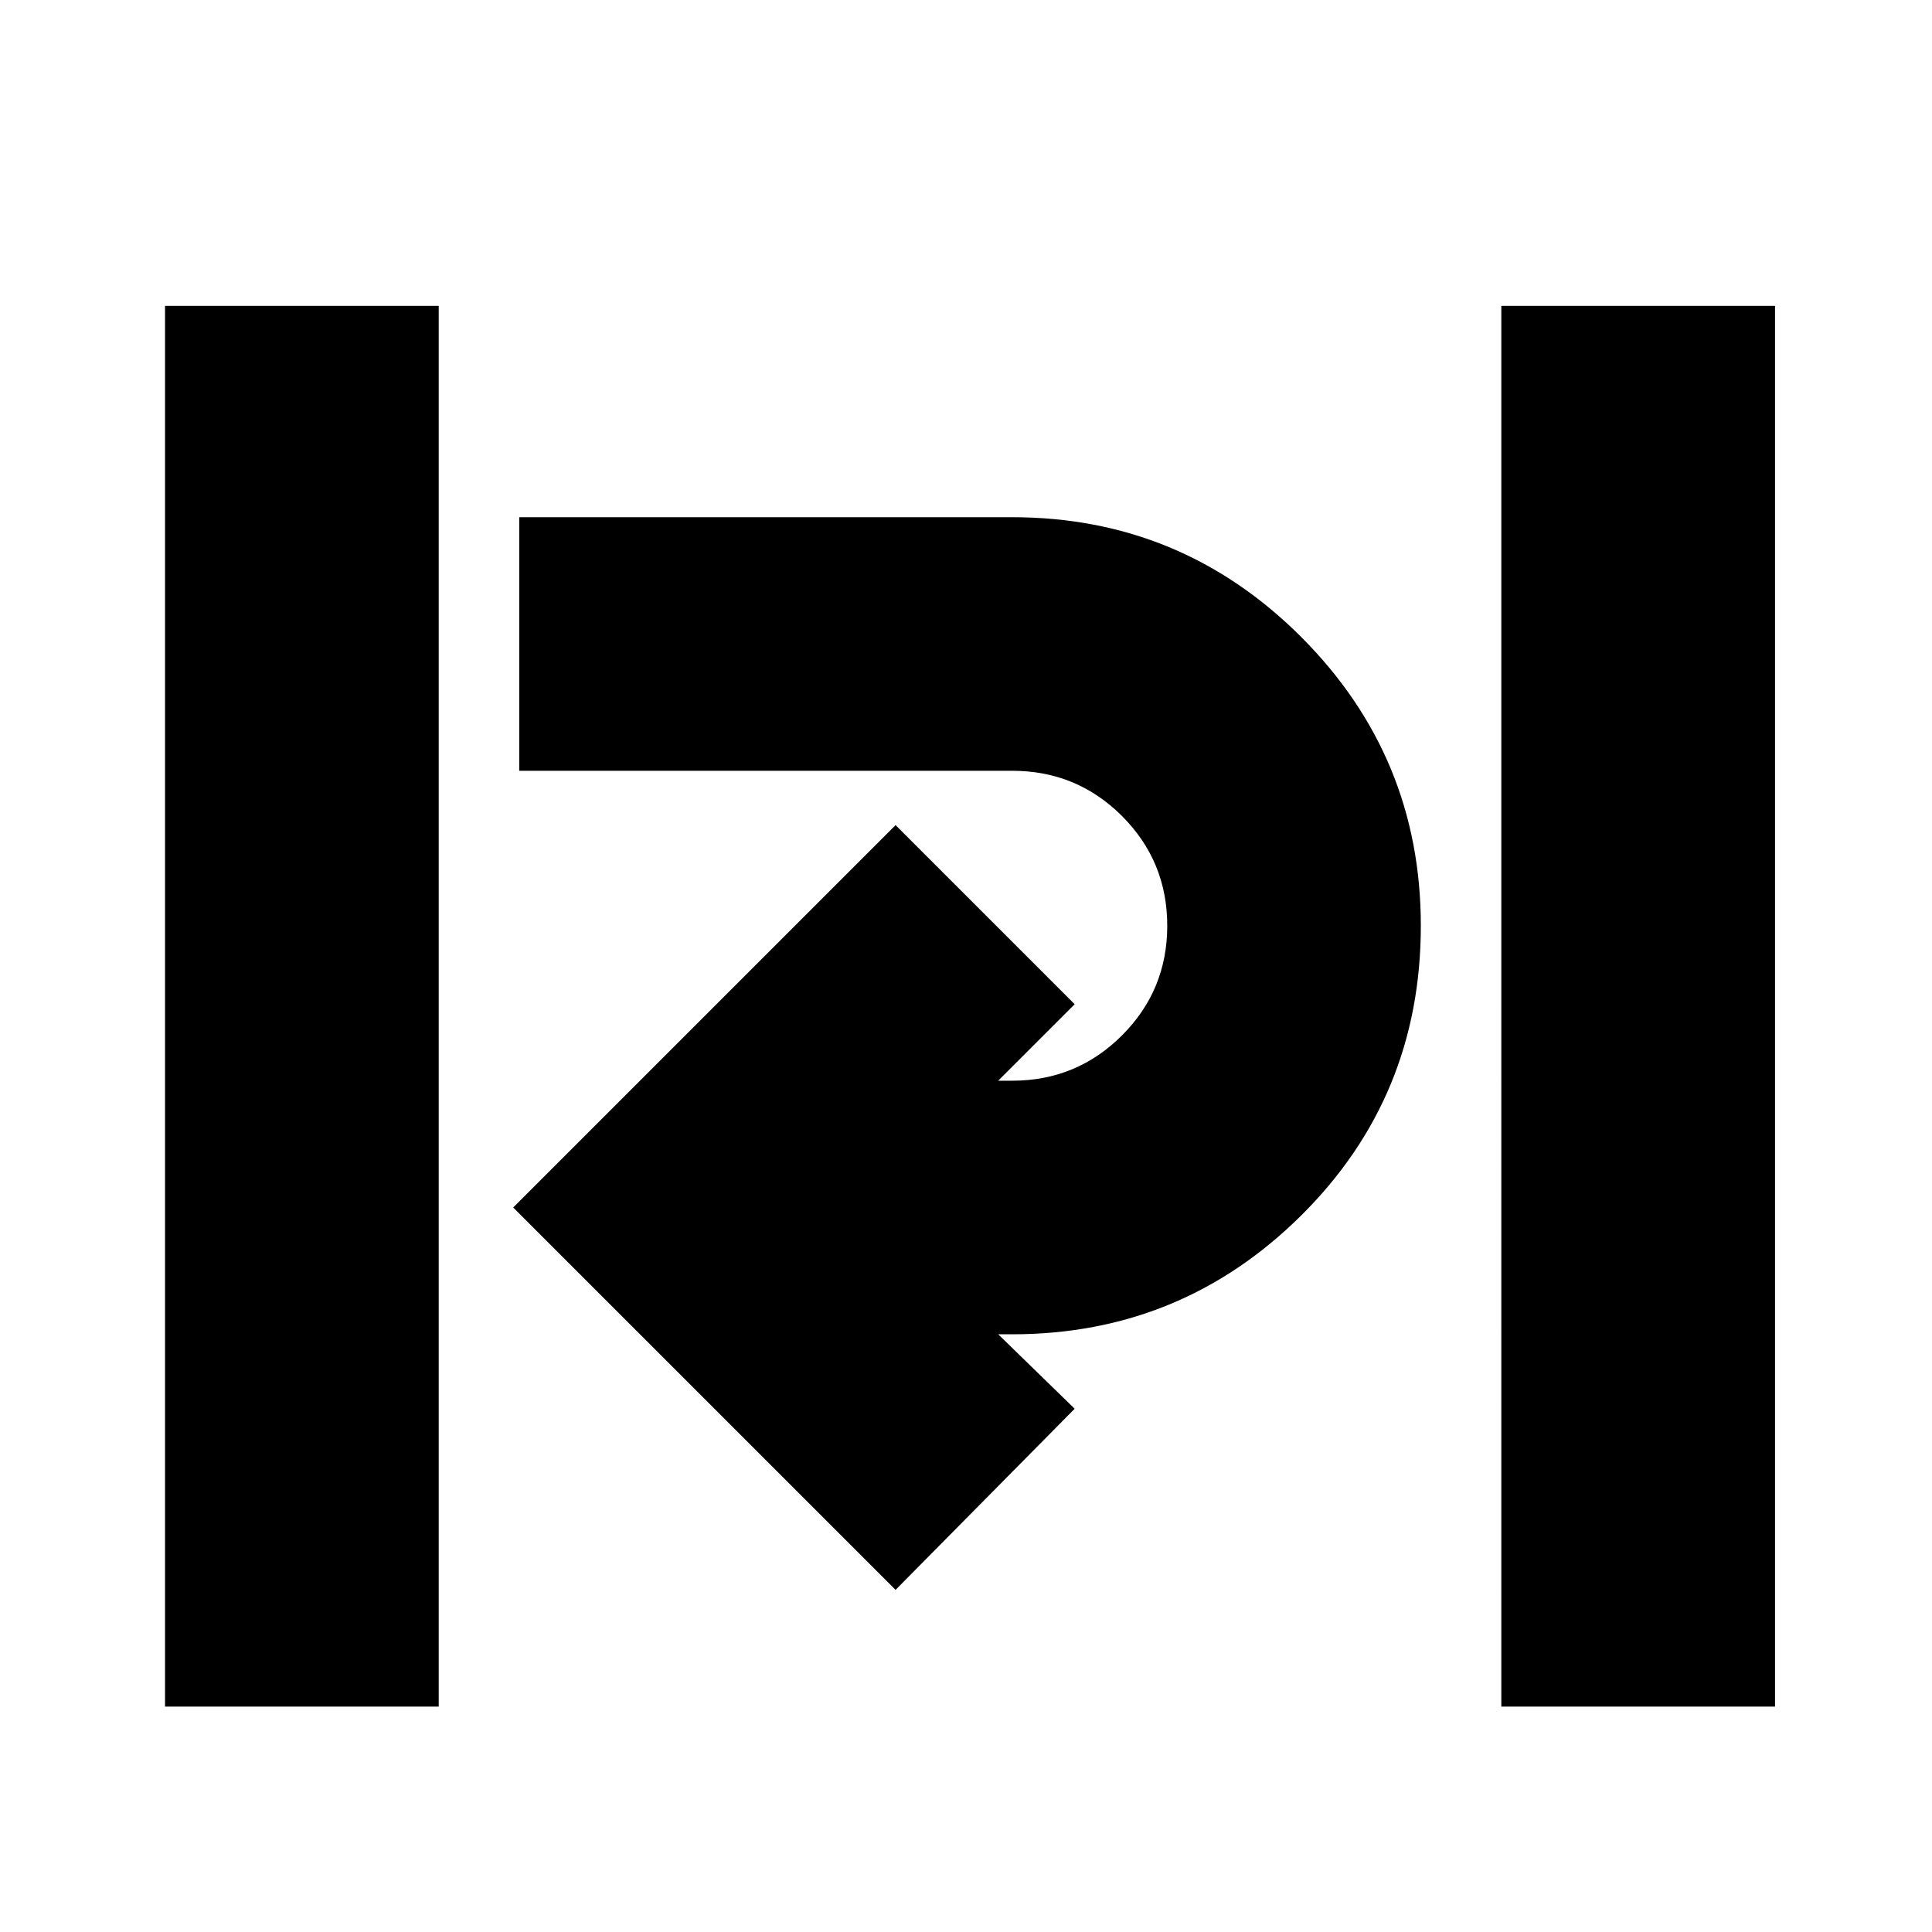 <svg xmlns="http://www.w3.org/2000/svg" height="24" width="24"><path d="M2.05 21.2V3.8h3.4v17.4Zm16.6 0V3.8h3.4v17.4Zm-7.525-1.45L6.375 15l4.75-4.75 2.225 2.225-.95.95h.175q.8 0 1.363-.563.562-.562.562-1.362t-.562-1.363q-.563-.562-1.363-.562H6.45v-3.15h6.125q2.1 0 3.588 1.487Q17.65 9.4 17.65 11.5q0 2.125-1.487 3.6-1.488 1.475-3.588 1.475H12.4l.95.925Z"/></svg>